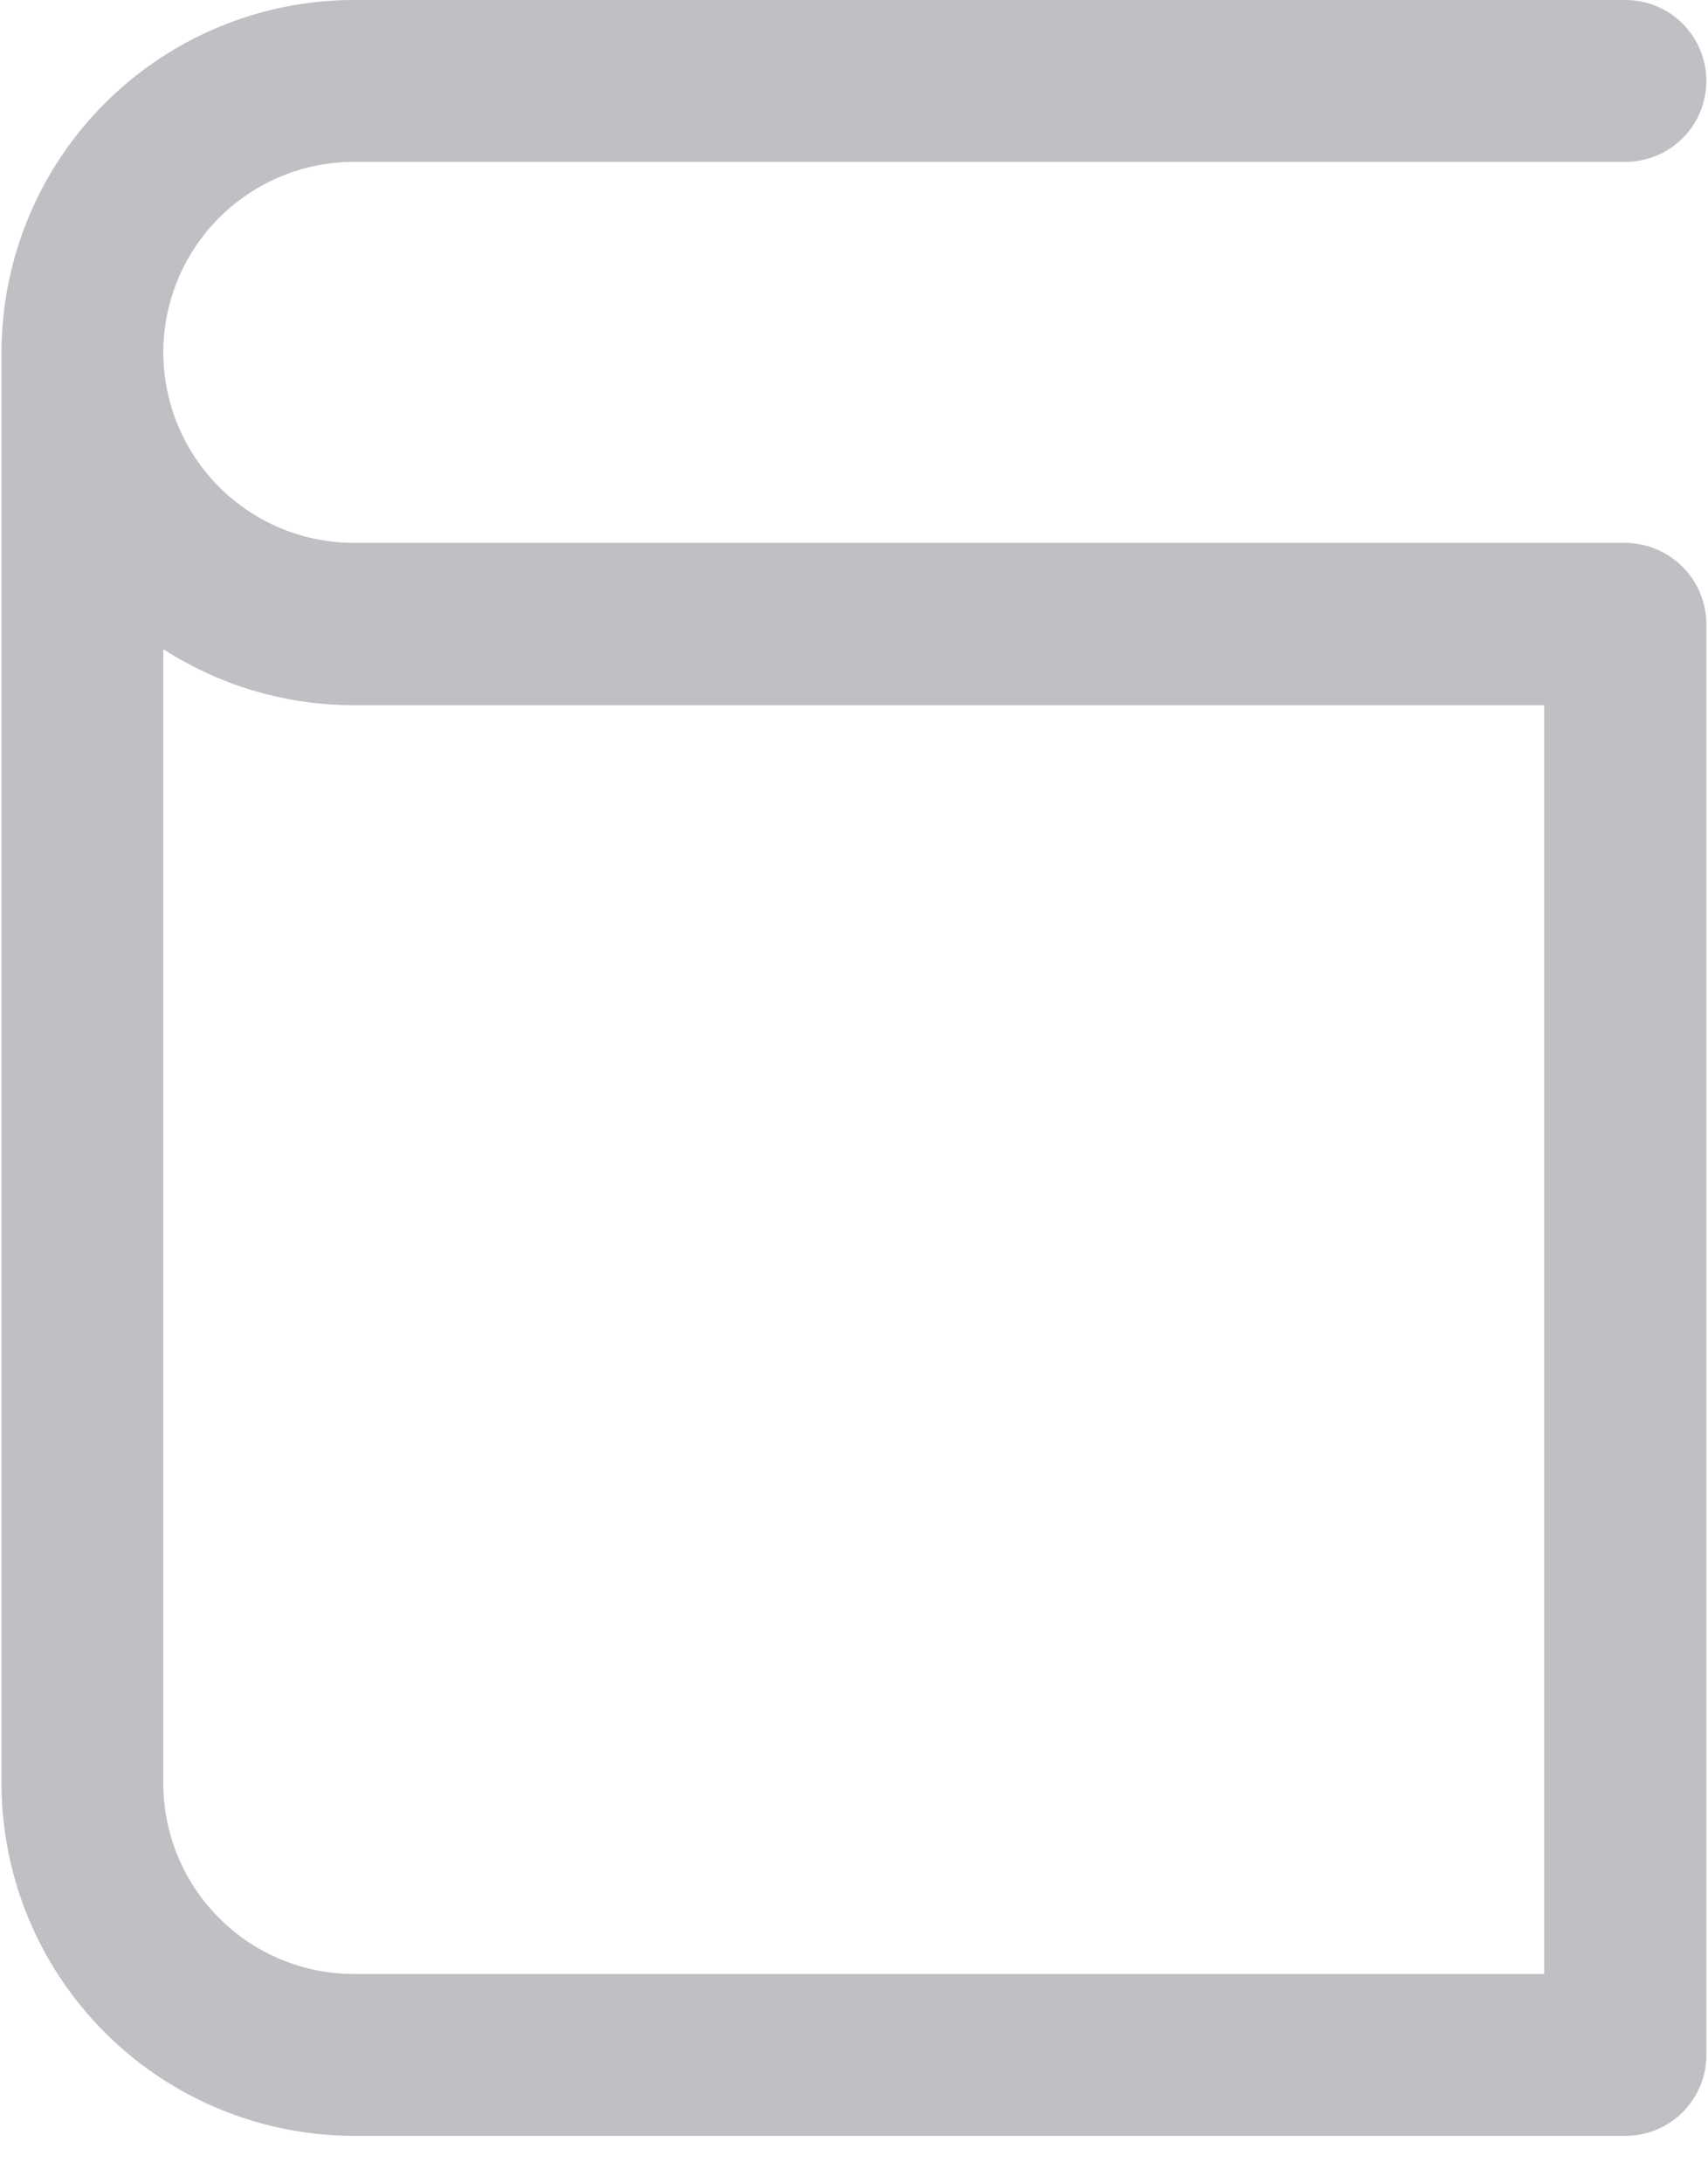 <svg width="18" height="23" fill="none" xmlns="http://www.w3.org/2000/svg"><path d="M17.127 5.969h-13.4a2.26 2.26 0 01-2.256-2.257 2.26 2.26 0 012.257-2.257H17.13a.602.602 0 100-1.205H3.728A3.467 3.467 0 00.266 3.712v15.076a3.468 3.468 0 003.462 3.462H17.13a.602.602 0 00.603-.603V6.571a.61.61 0 00-.607-.602zm-.603 15.076H3.728a2.26 2.26 0 01-2.257-2.257V6.34a3.456 3.456 0 002.257.839h12.796v13.866z" fill="#BFC0C4" stroke="#BFC0C4" stroke-width=".5"/></svg>